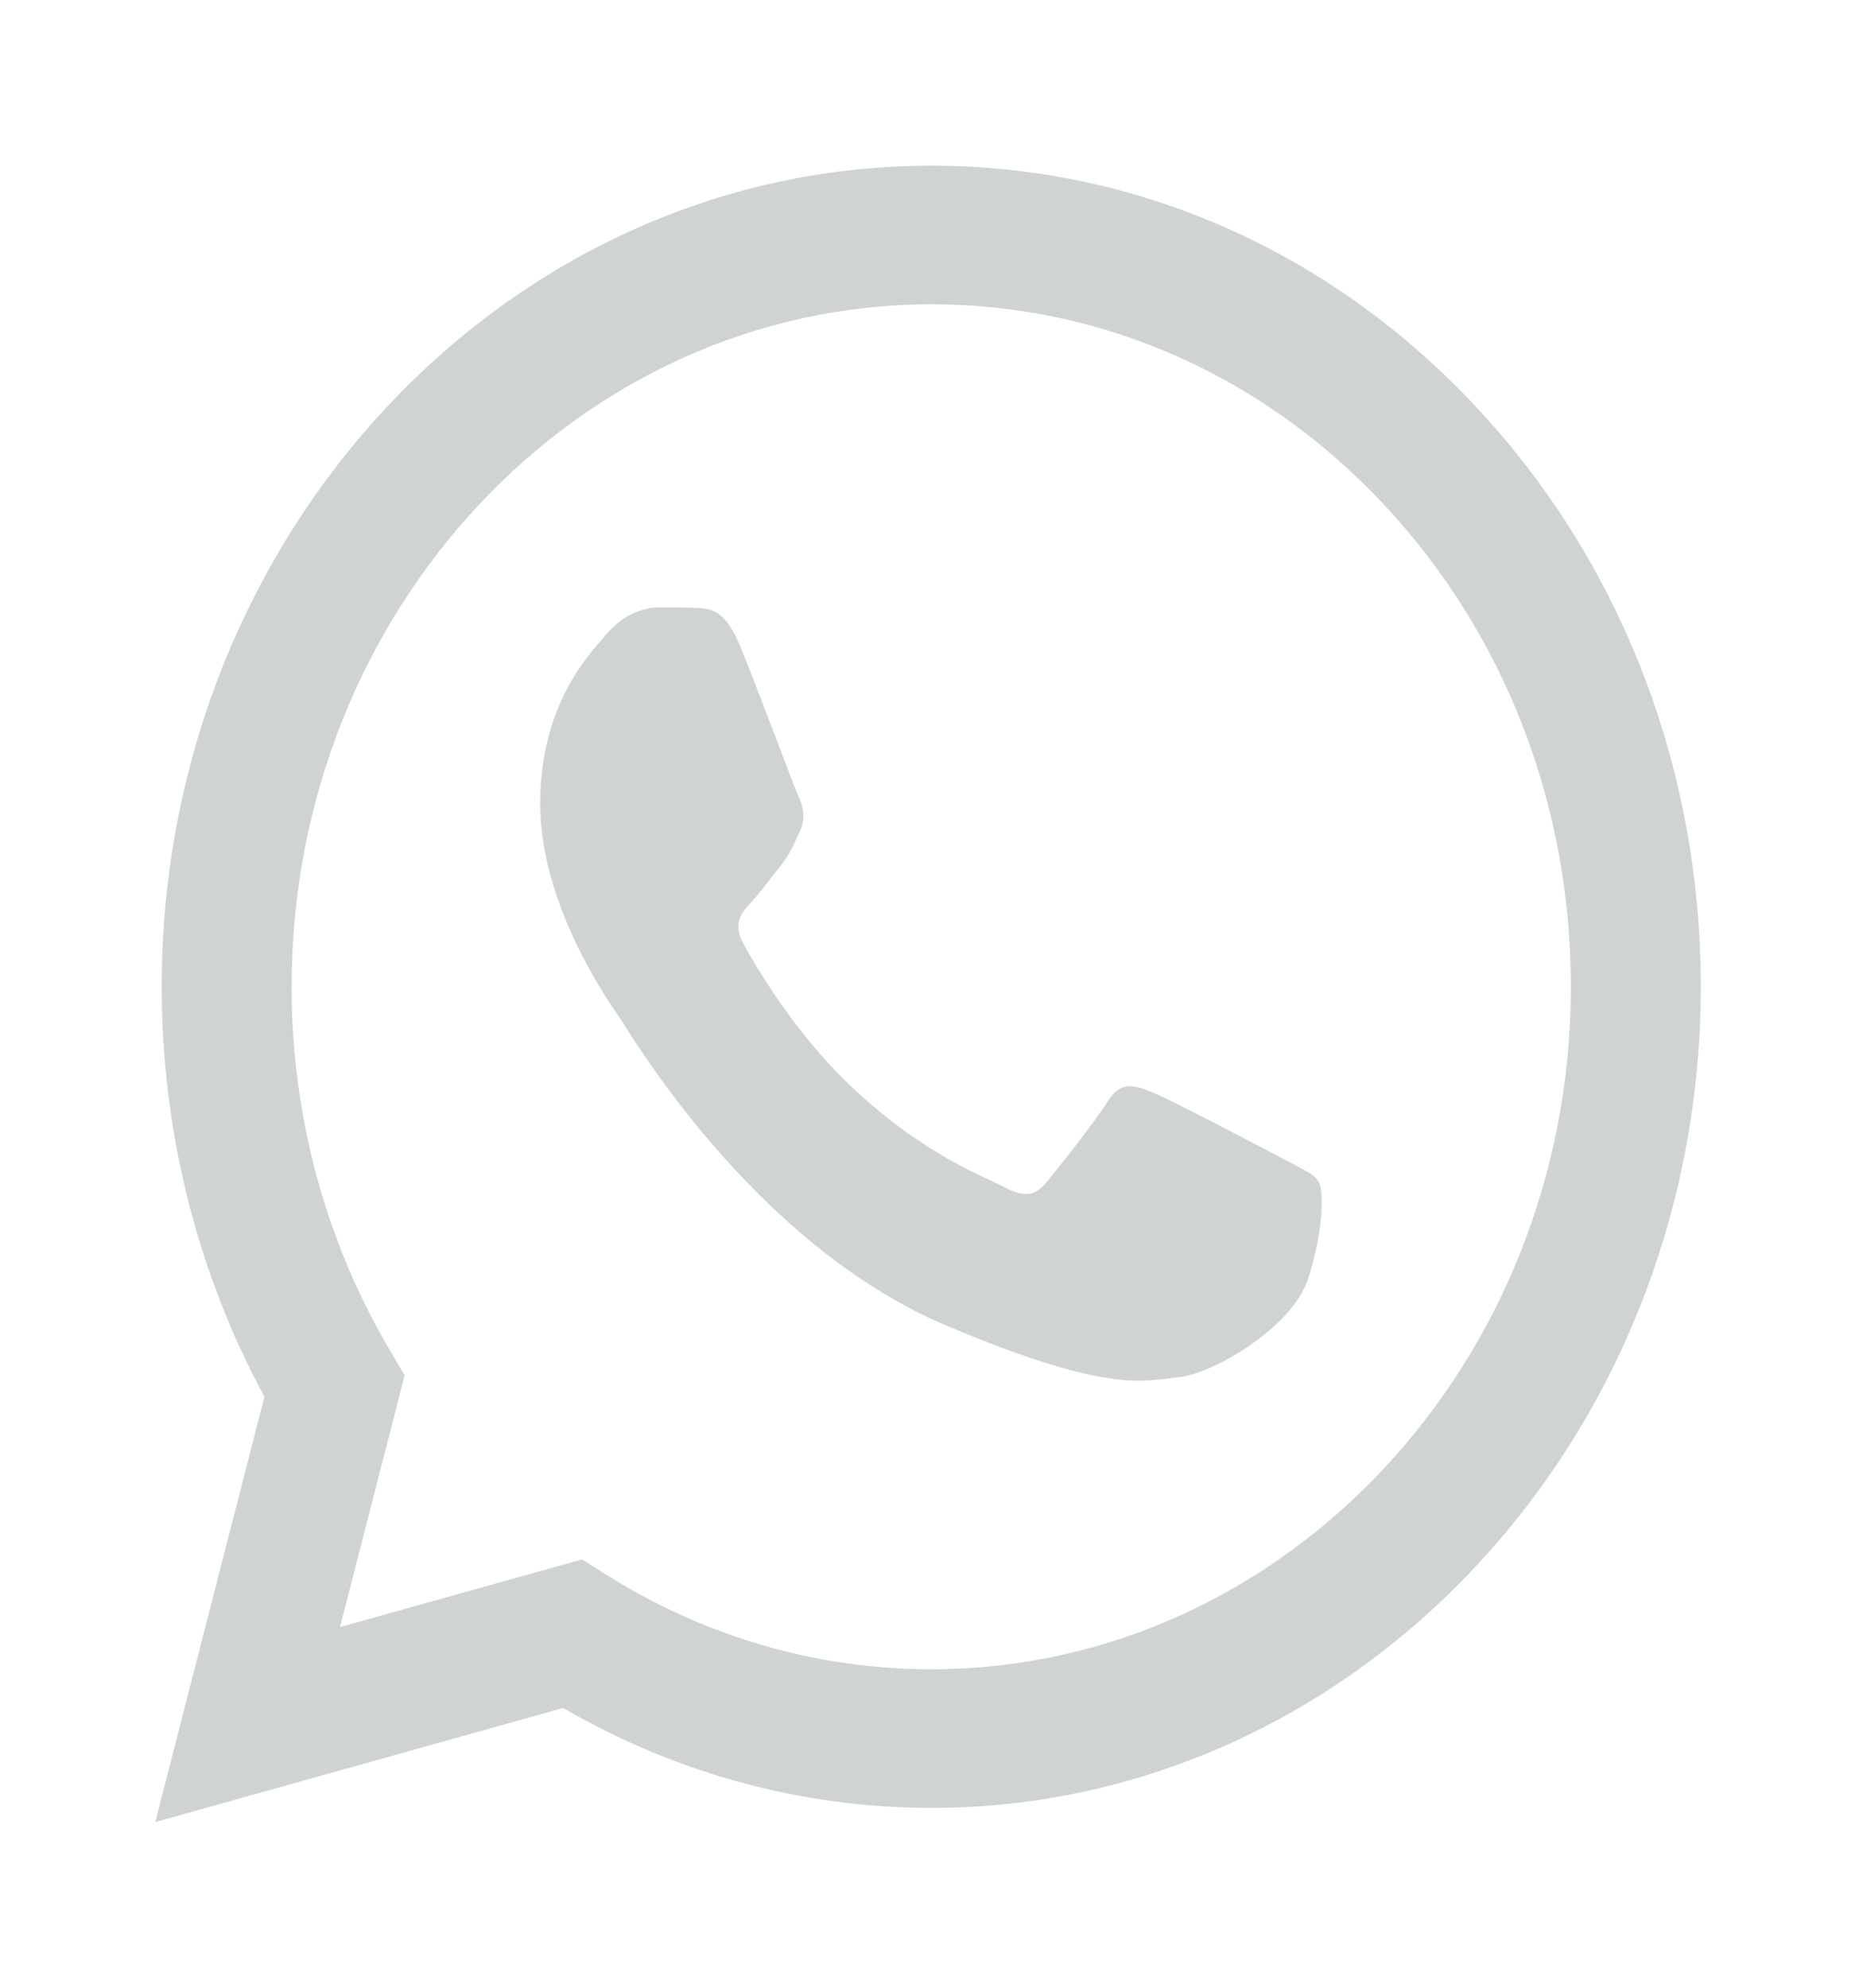 <svg width="30" height="32" viewBox="0 0 30 32" fill="none" xmlns="http://www.w3.org/2000/svg">
<path fill-rule="evenodd" clip-rule="evenodd" d="M4.258 22.486L2.5 29.333L9.069 27.496C10.879 28.549 12.917 29.104 14.991 29.105H14.996C21.826 29.105 27.385 23.176 27.388 15.891C27.389 12.36 26.101 9.04 23.762 6.542C21.422 4.044 18.311 2.668 14.996 2.667C8.165 2.667 2.607 8.594 2.604 15.88C2.603 18.209 3.174 20.482 4.258 22.486ZM4.696 15.881C4.698 9.825 9.319 4.899 15 4.899C17.751 4.9 20.337 6.044 22.282 8.12C24.227 10.195 25.297 12.955 25.296 15.89C25.293 21.946 20.673 26.873 14.996 26.873H14.992C13.143 26.872 11.331 26.343 9.75 25.342L9.373 25.104L5.475 26.194L6.516 22.141L6.271 21.726C5.24 19.977 4.695 17.956 4.696 15.881Z" fill="#CFD3D4"/>
<path fill-rule="evenodd" clip-rule="evenodd" d="M11.899 10.356C11.667 9.806 11.423 9.795 11.202 9.785C11.022 9.777 10.815 9.778 10.609 9.778C10.402 9.778 10.067 9.86 9.783 10.191C9.499 10.521 8.699 11.32 8.699 12.945C8.699 14.57 9.809 16.14 9.964 16.361C10.118 16.581 12.106 20.022 15.253 21.346C17.869 22.446 18.401 22.227 18.969 22.173C19.536 22.118 20.8 21.374 21.058 20.602C21.316 19.831 21.316 19.171 21.239 19.032C21.162 18.895 20.955 18.812 20.645 18.647C20.336 18.482 18.814 17.683 18.53 17.573C18.246 17.462 18.04 17.407 17.833 17.738C17.627 18.068 17.034 18.812 16.853 19.032C16.672 19.253 16.492 19.28 16.182 19.115C15.872 18.95 14.875 18.601 13.692 17.476C12.771 16.601 12.15 15.52 11.969 15.189C11.789 14.859 11.95 14.68 12.105 14.515C12.244 14.367 12.415 14.13 12.57 13.937C12.724 13.744 12.776 13.606 12.879 13.386C12.982 13.166 12.931 12.973 12.853 12.808C12.776 12.643 12.174 11.009 11.899 10.356Z" fill="#CFD3D4"/>
</svg>
